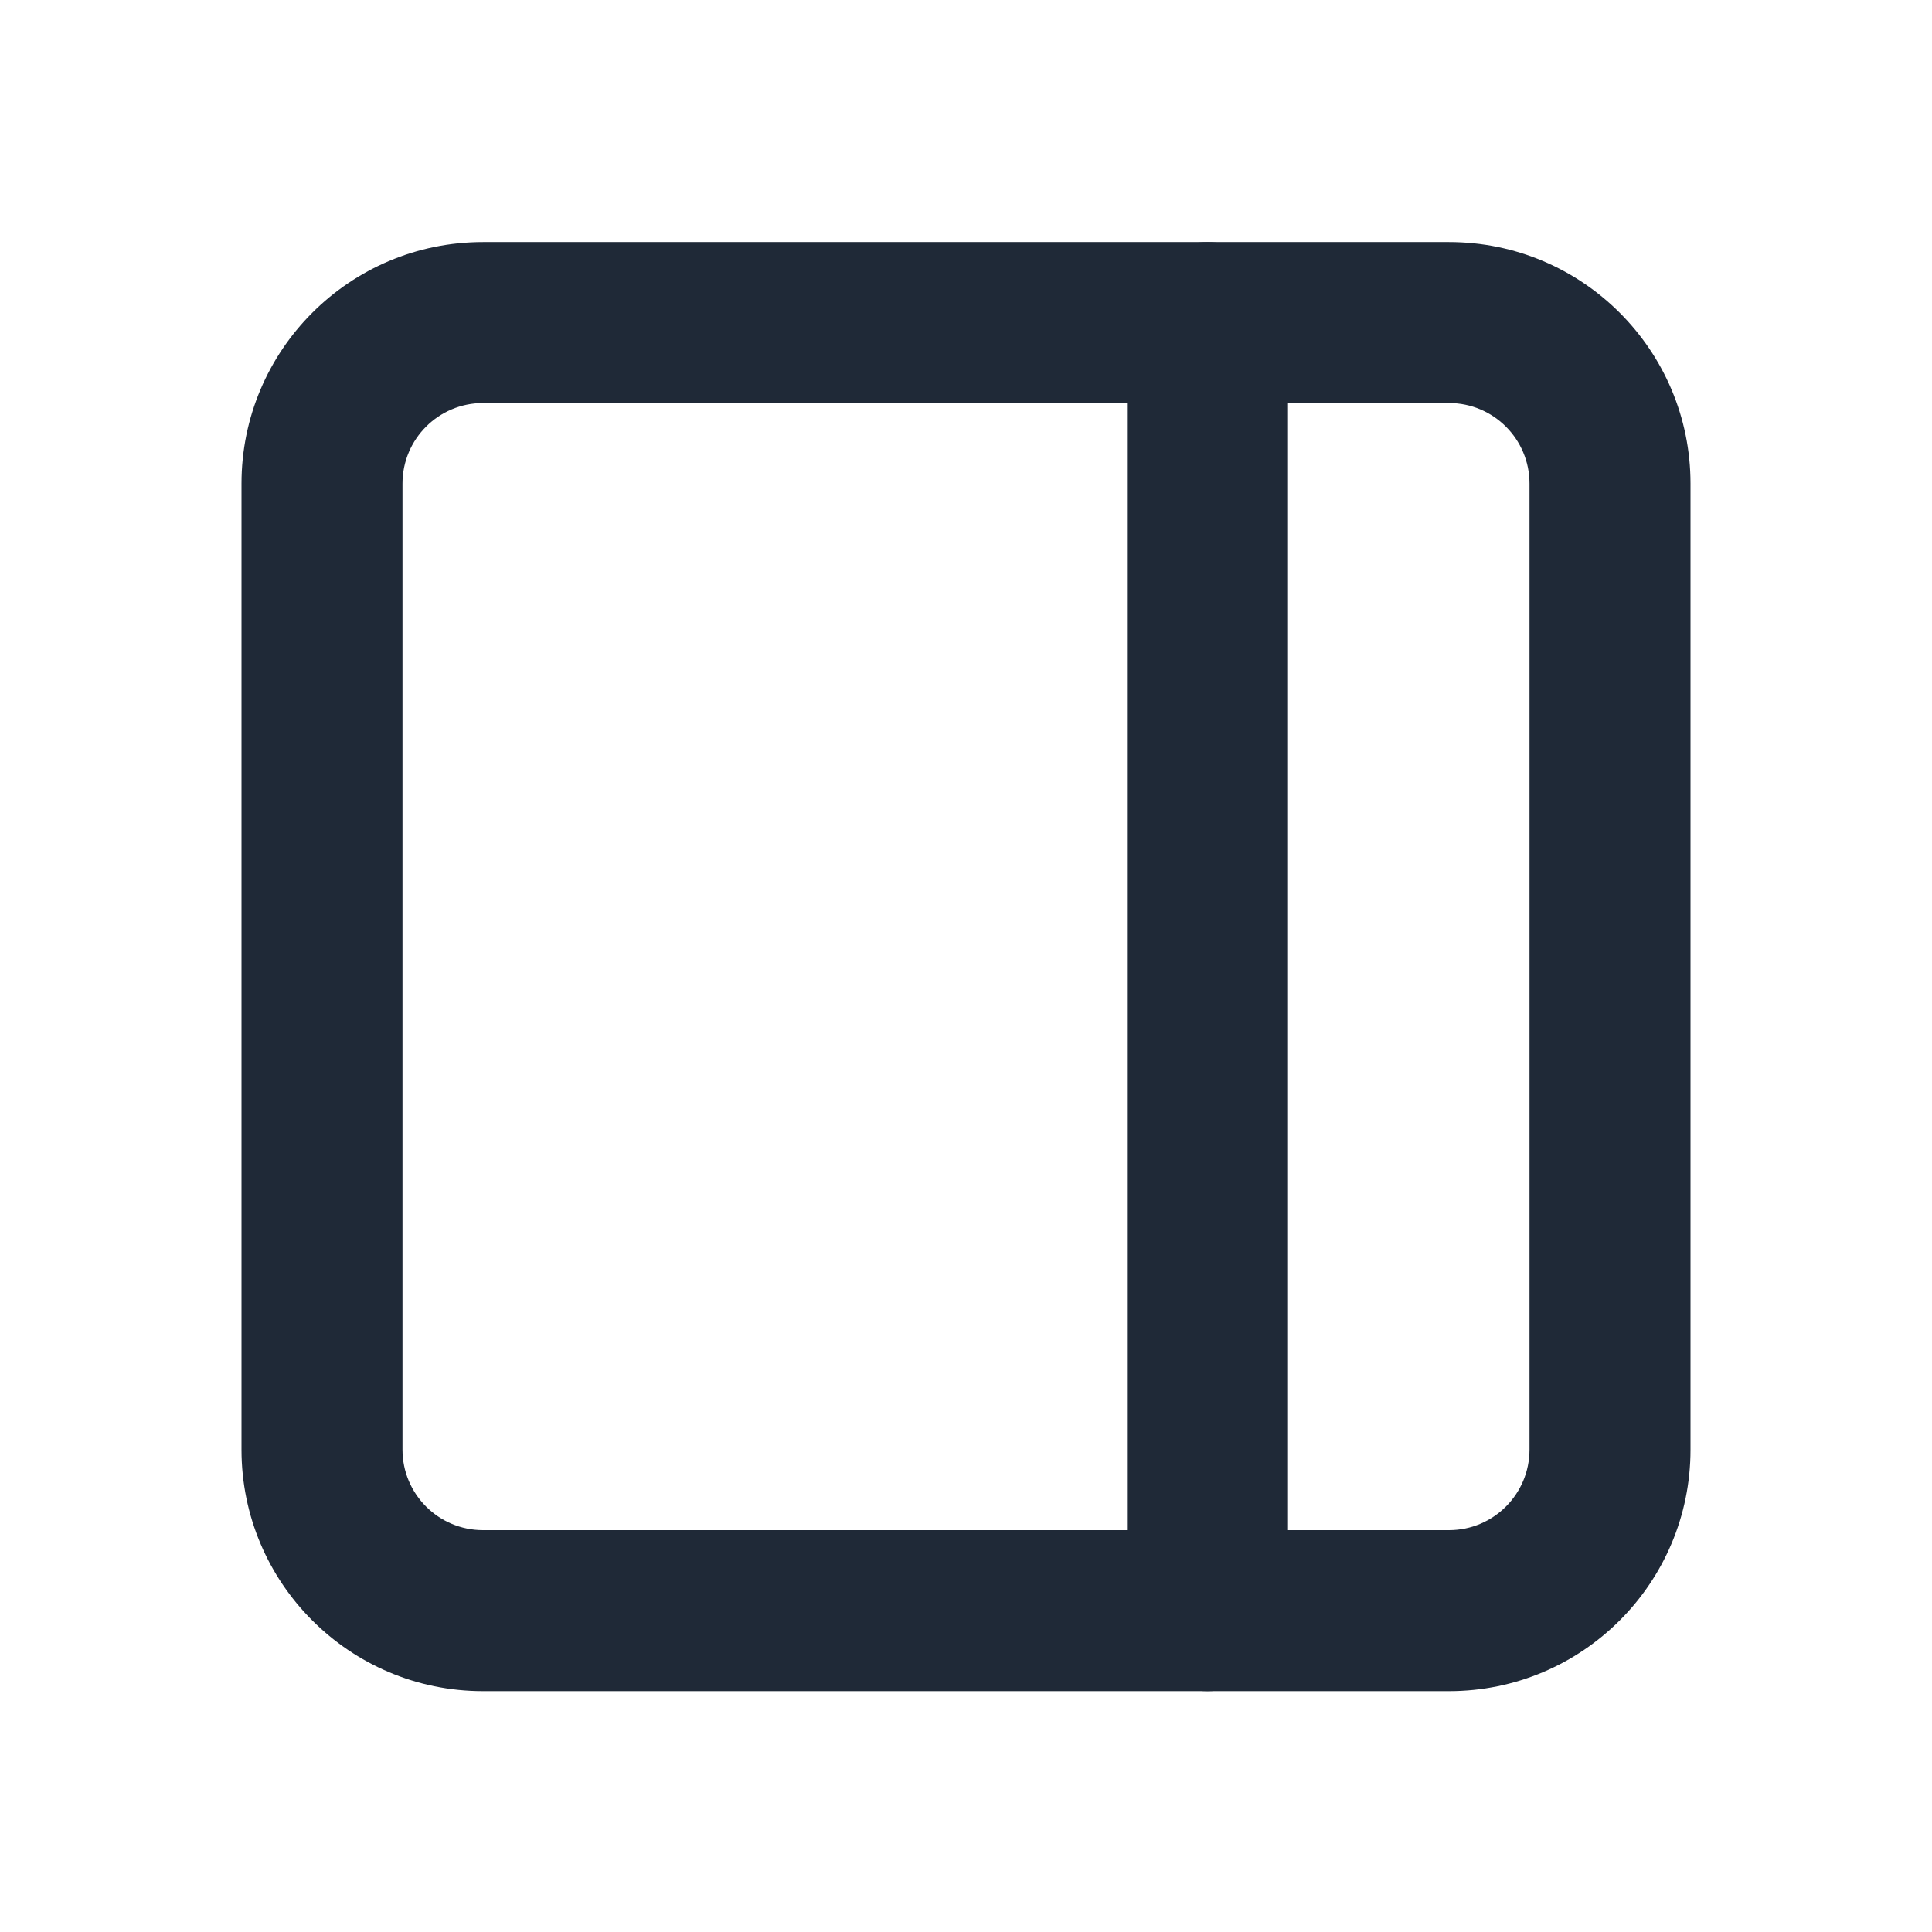 <svg width="24" height="24" viewBox="0 0 24 24" fill="none" xmlns="http://www.w3.org/2000/svg">
<path fill-rule="evenodd" clip-rule="evenodd" d="M6 5.007C5.448 5.007 5 5.455 5 6.007V18.008C5 18.56 5.448 19.008 6 19.008H18C18.552 19.008 19 18.56 19 18.008V6.007C19 5.455 18.552 5.007 18 5.007H6ZM3 6.007C3 4.351 4.343 3.007 6 3.007H18C19.657 3.007 21 4.351 21 6.007V18.008C21 19.664 19.657 21.008 18 21.008H6C4.343 21.008 3 19.664 3 18.008V6.007Z" fill="#1F2937"/>
<path fill-rule="evenodd" clip-rule="evenodd" d="M15 3.007C15.552 3.007 16 3.455 16 4.007V20.008C16 20.56 15.552 21.008 15 21.008C14.448 21.008 14 20.56 14 20.008V4.007C14 3.455 14.448 3.007 15 3.007Z" fill="#1F2937"/>
</svg>
